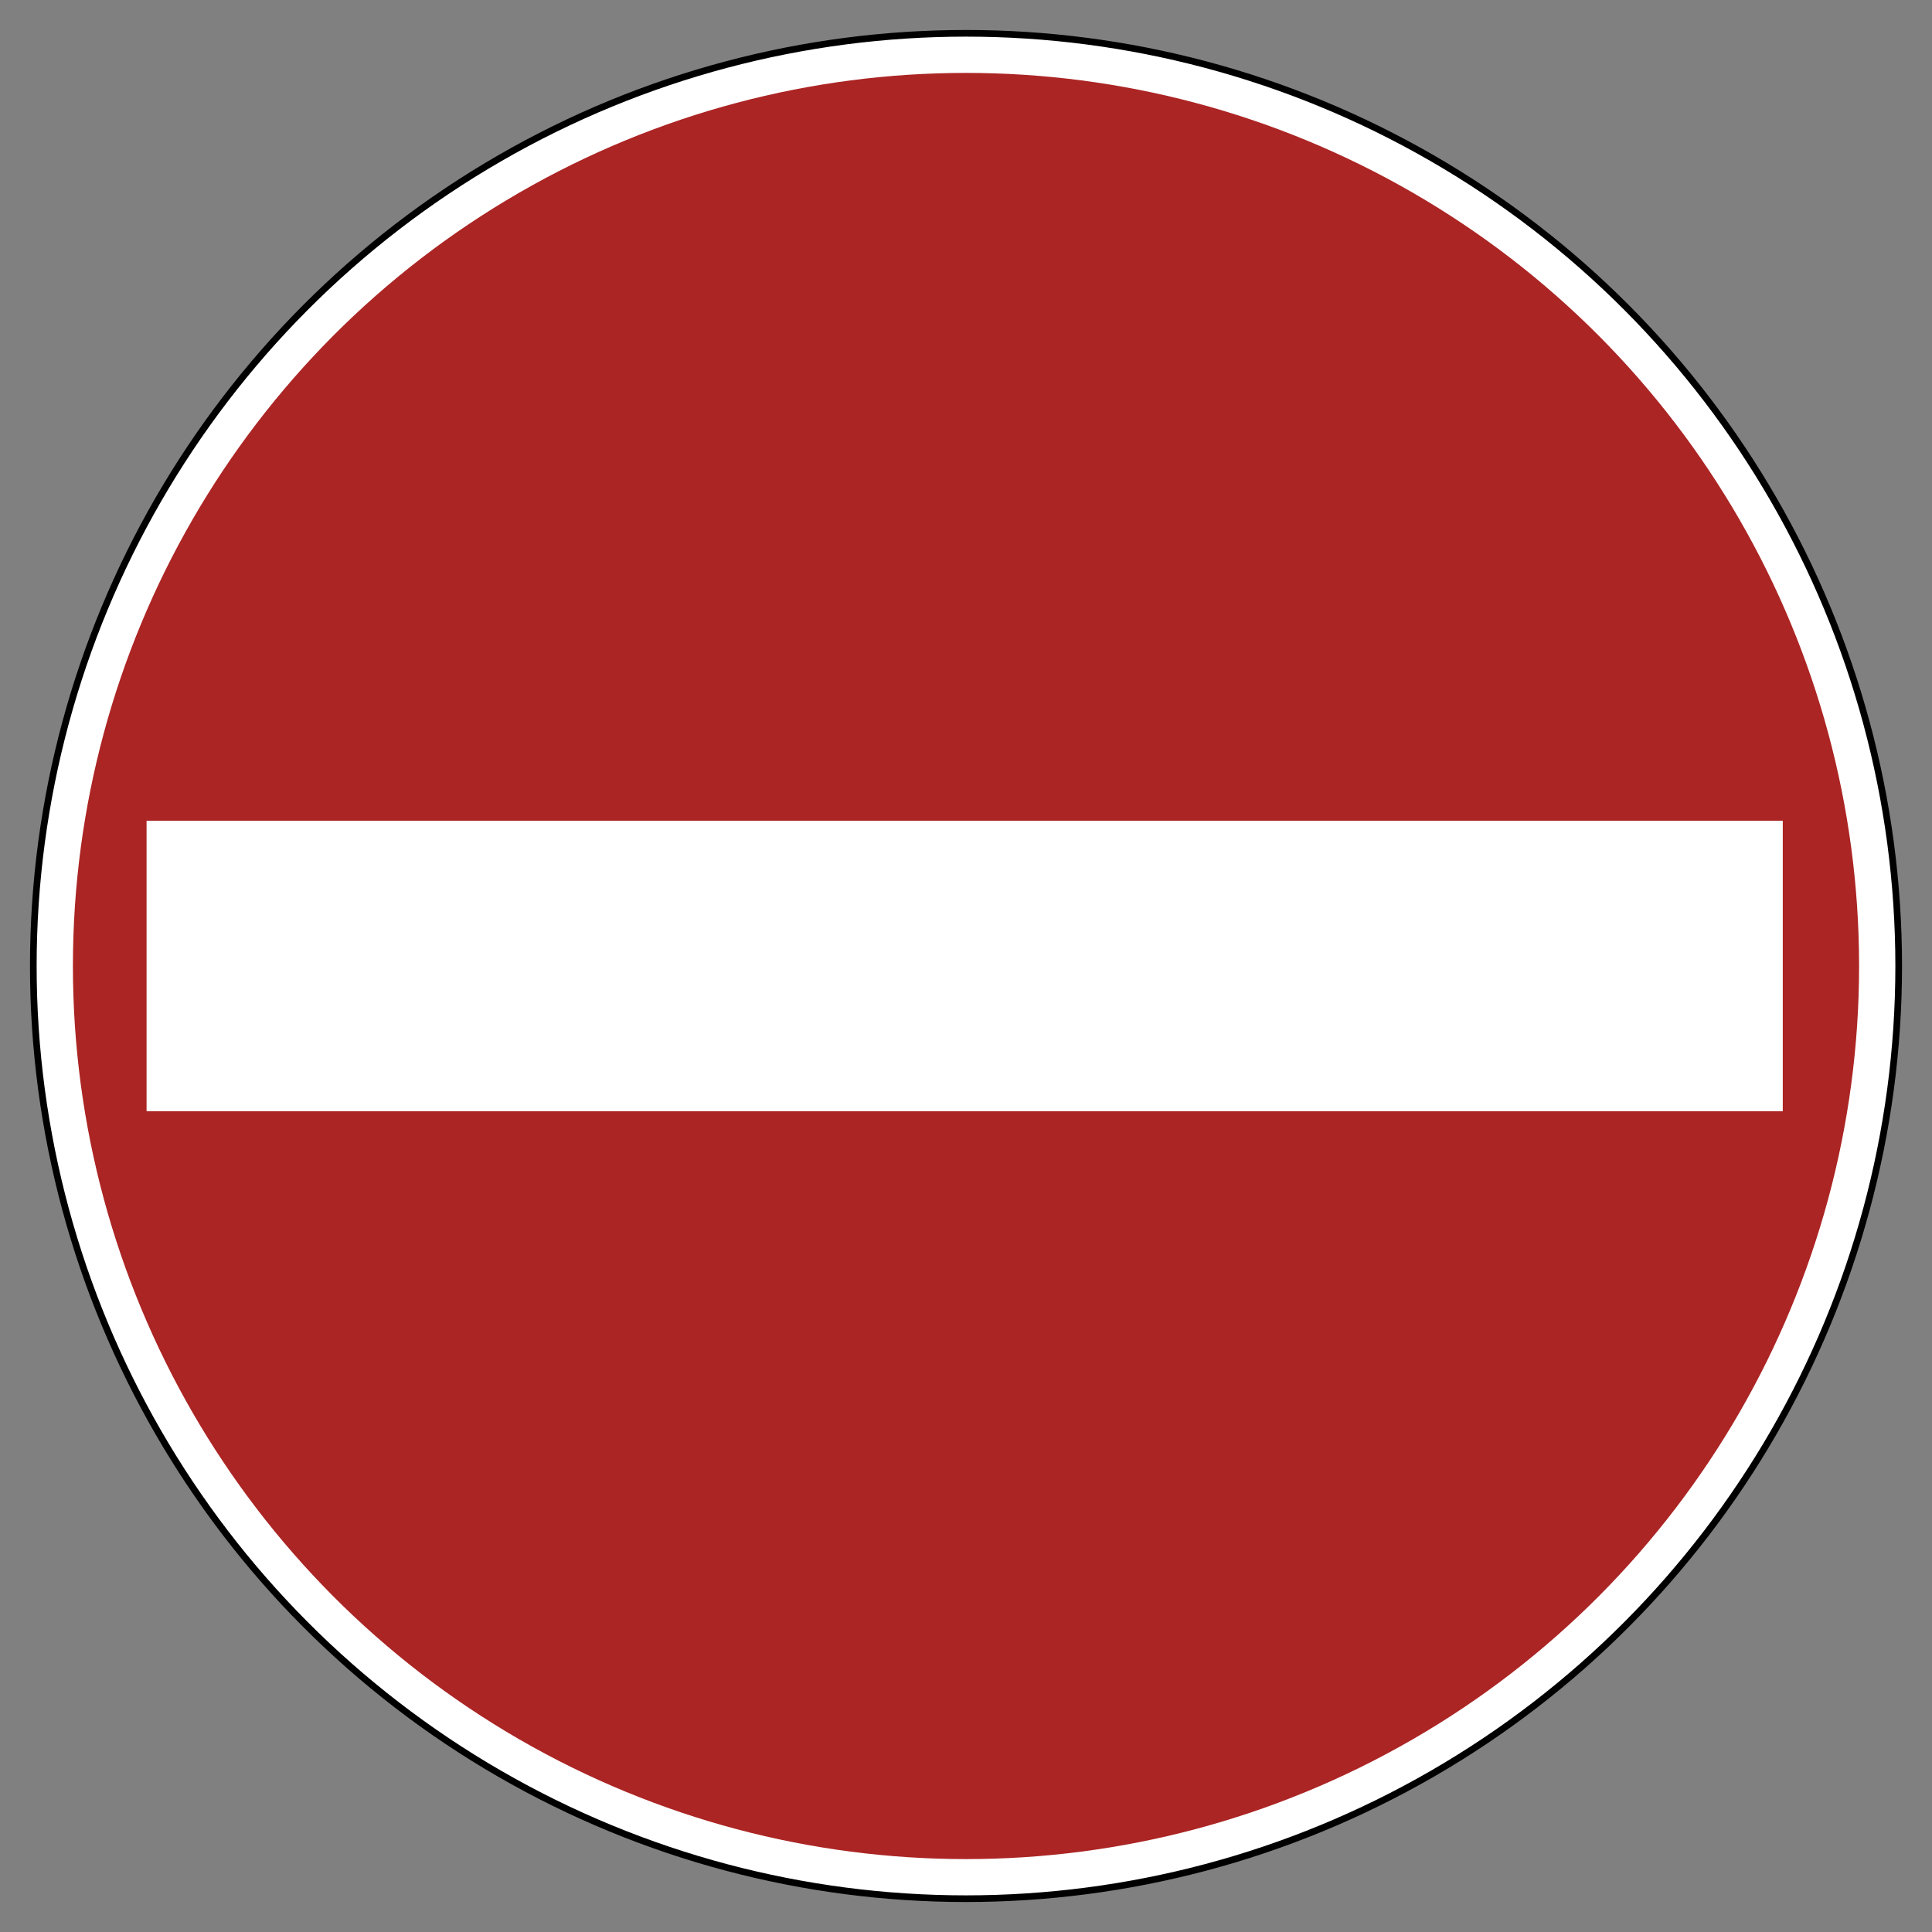 <?xml version="1.0" encoding="UTF-8"?>
<svg version="1.1" viewBox="0 0 725 725" xmlns="http://www.w3.org/2000/svg">
 <rect x="0" y="0" width="725" height="725" fill="#808080" stroke="none"/>
 <circle cx="362.5" cy="362.5" r="350" fill="#fff" stroke="#000" stroke-width="2.5"/>
 <circle cx="362.5" cy="362.5" r="335.14" fill="#ab2524"/>
 <rect x="55" y="308" width="614" height="109" fill="#fff"/>
</svg>
